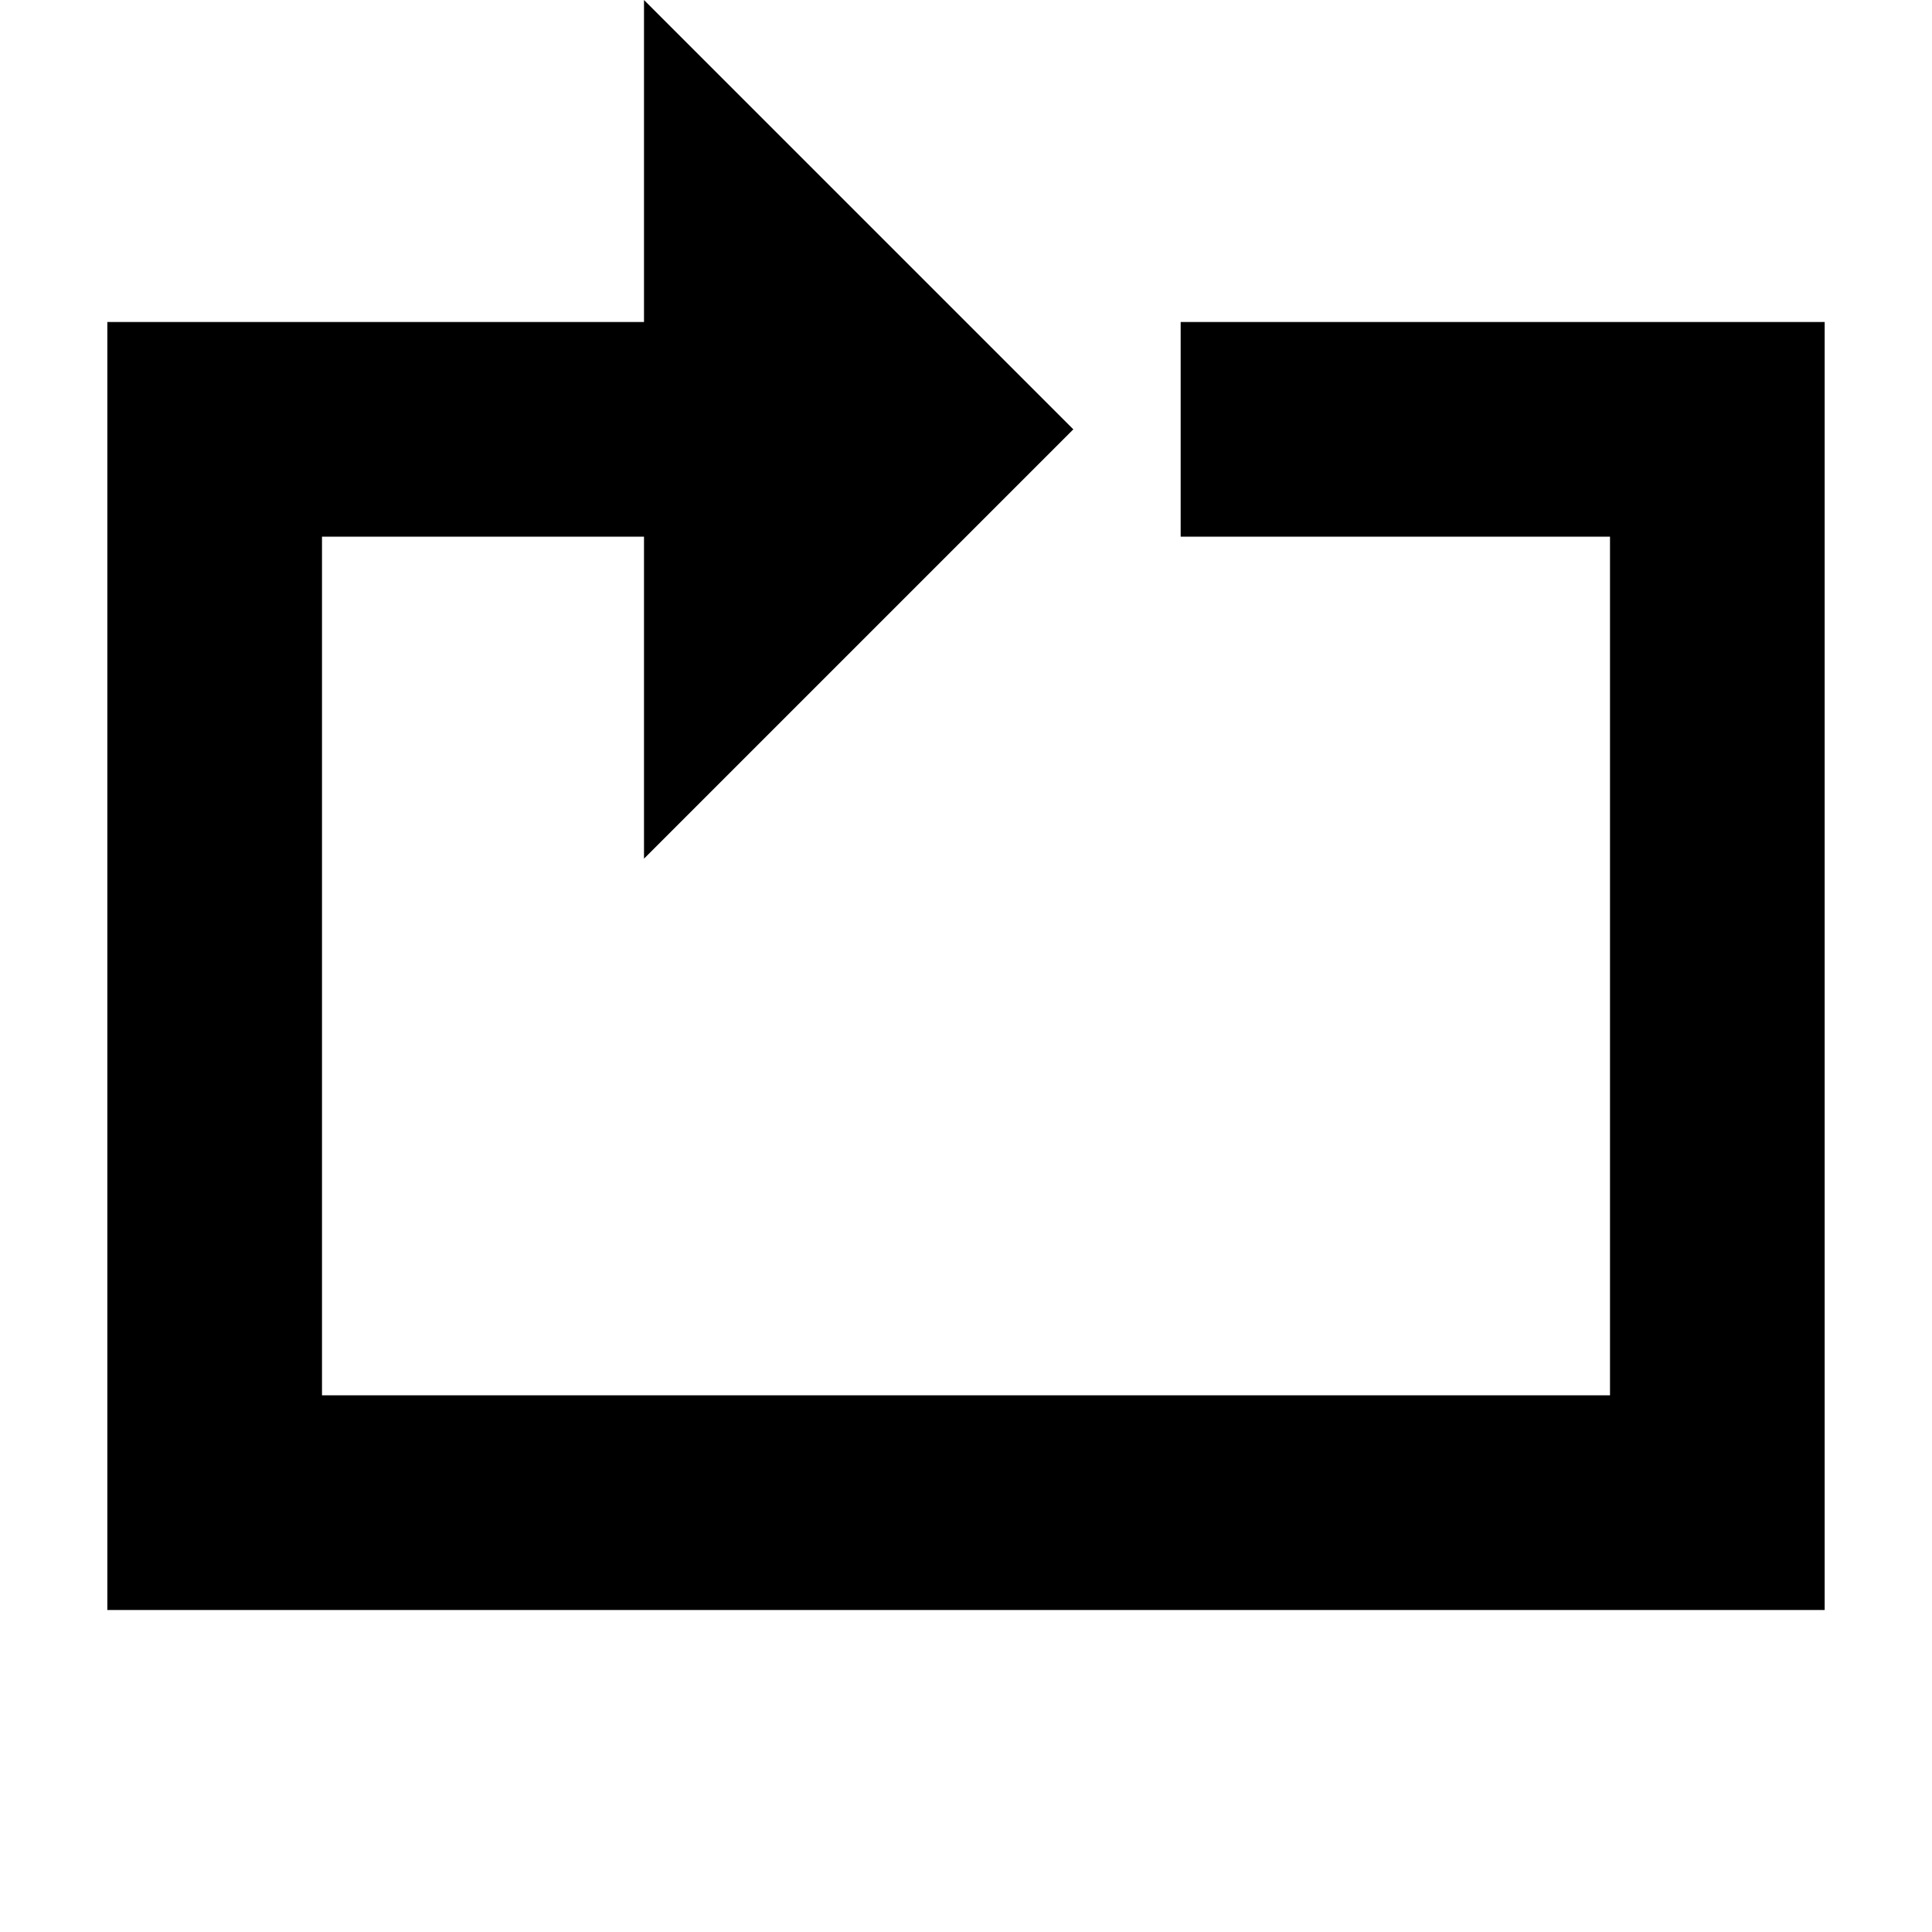 <!-- Generated by IcoMoon.io -->
<svg version="1.1" xmlns="http://www.w3.org/2000/svg" width="18" height="18" viewBox="0 0 18 18">
<title>repeat</title>
<path d="M11 3v2h4v8h-12v-8h3v3l4-4-4-4v3h-5v12h16v-12h-6z"></path>
</svg>

